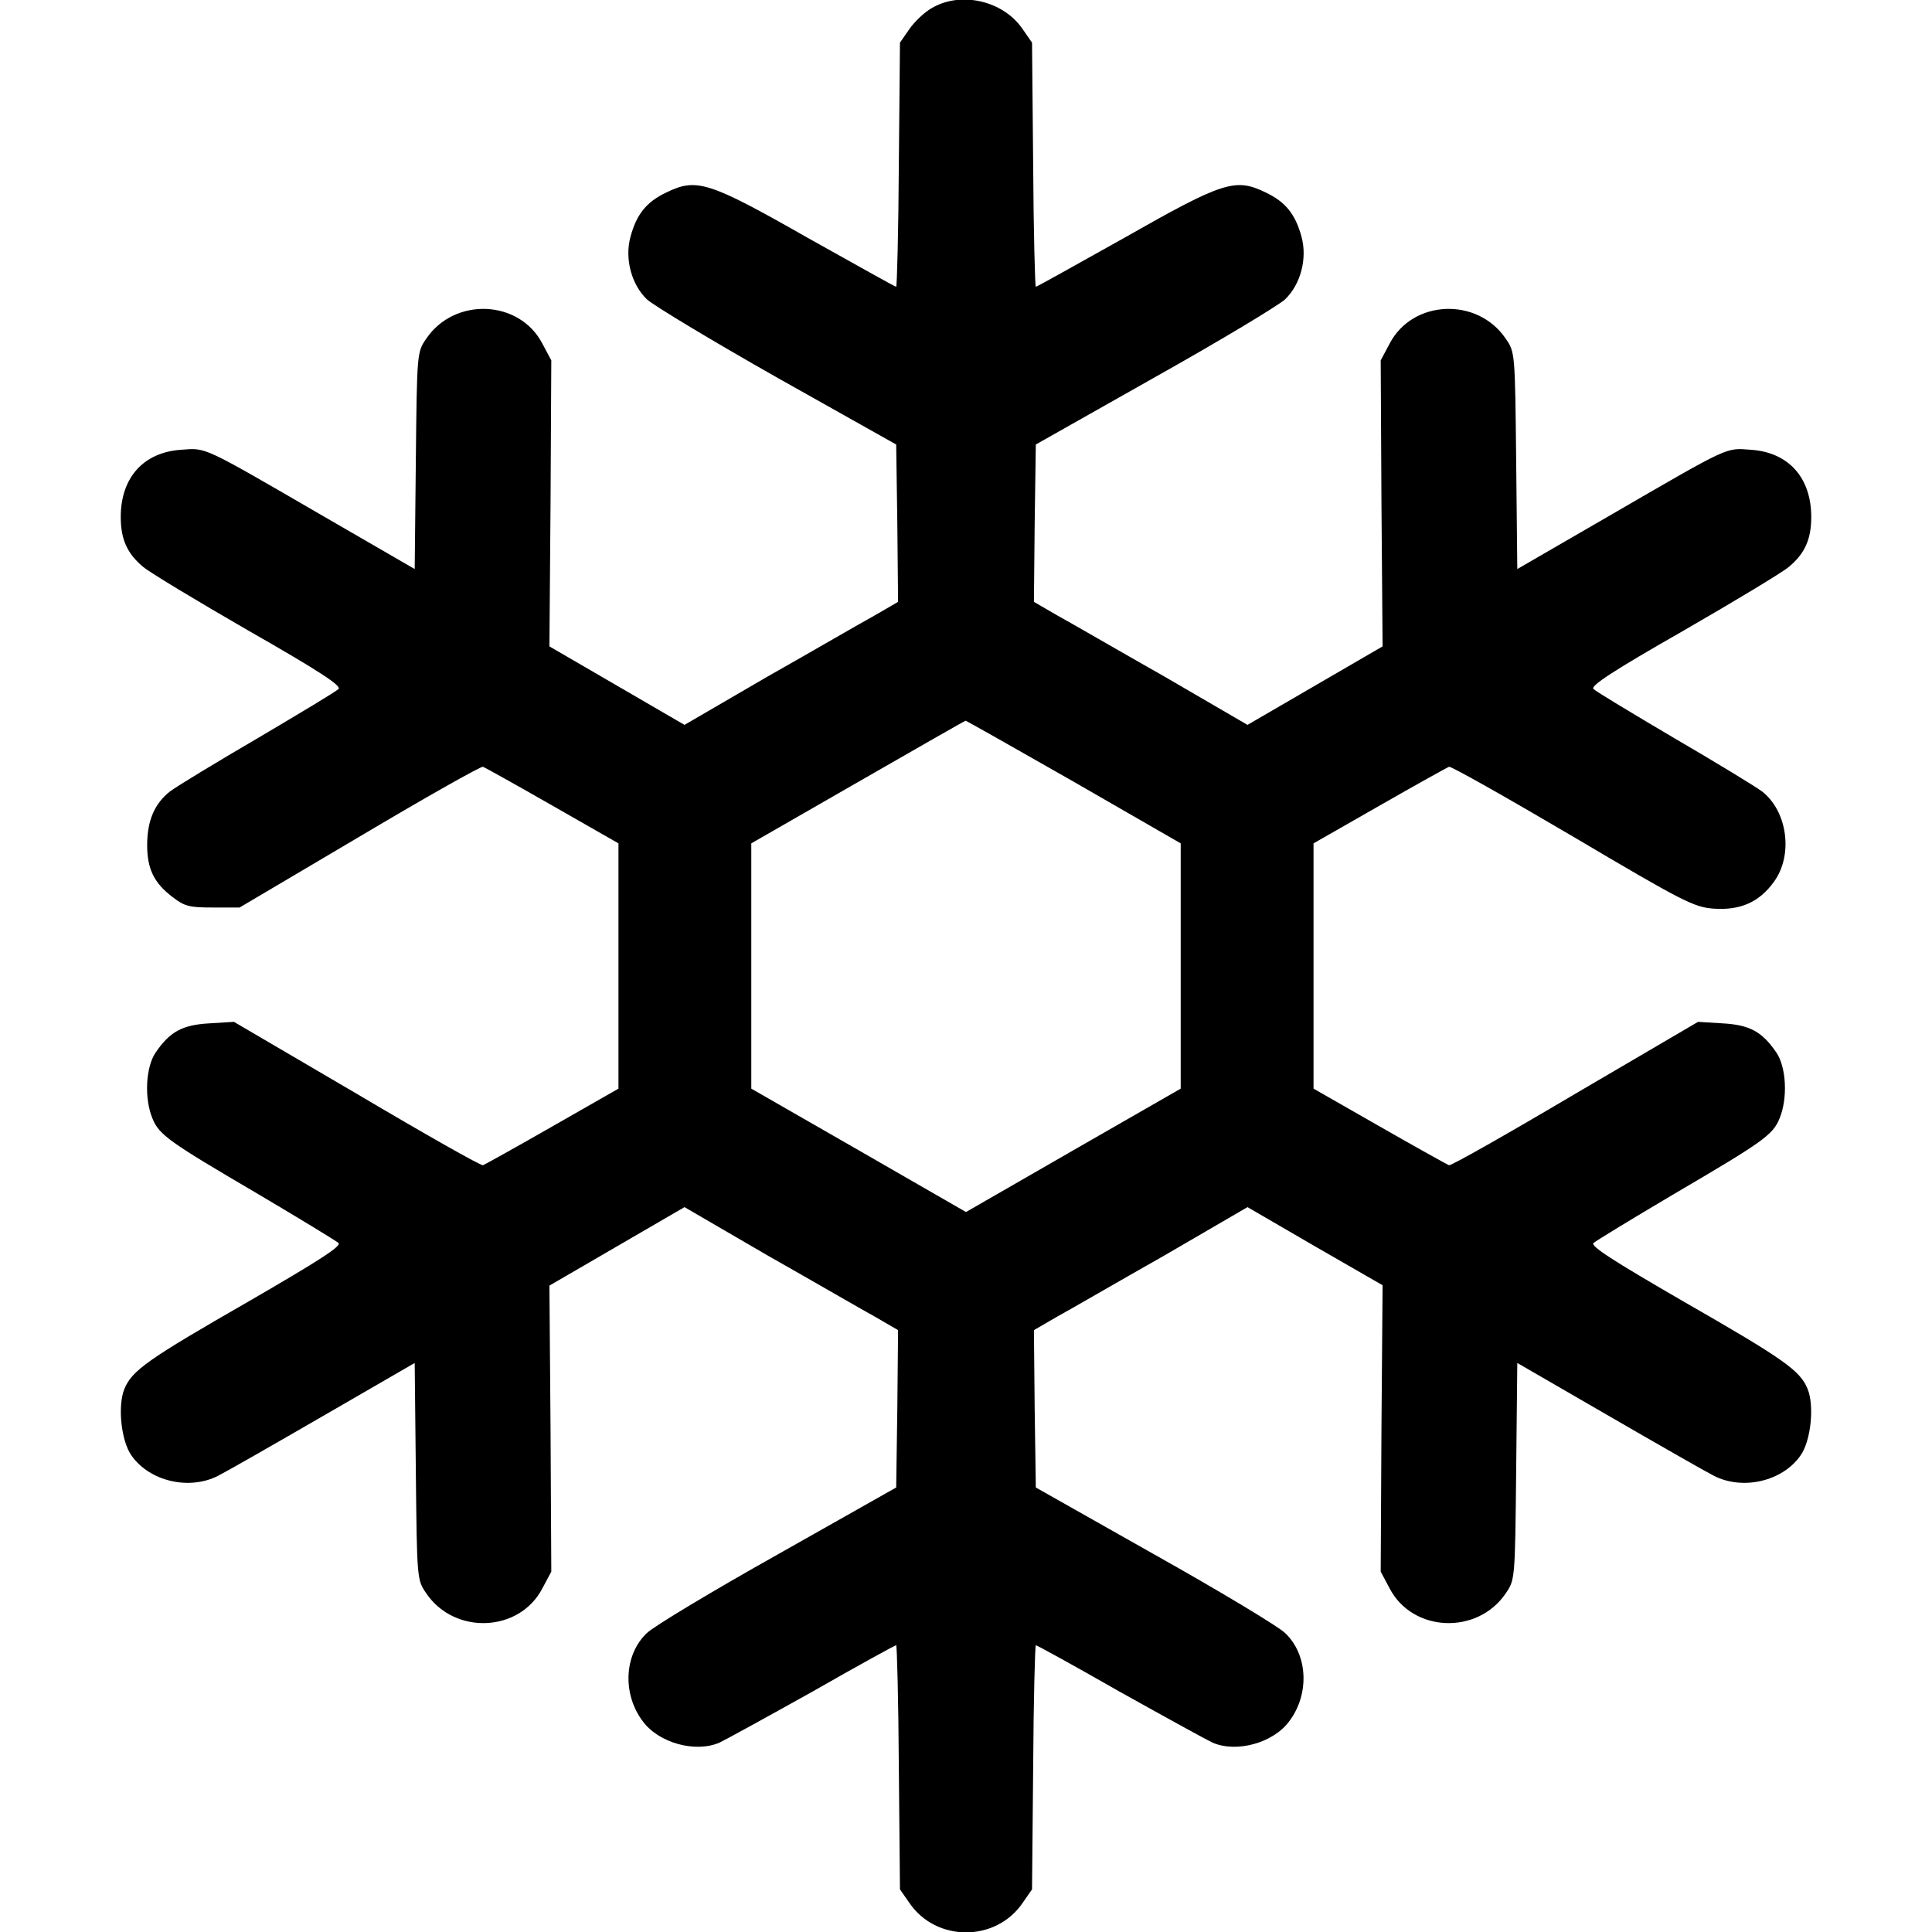 <?xml version="1.0" standalone="no"?>
<!DOCTYPE svg PUBLIC "-//W3C//DTD SVG 20010904//EN"
 "http://www.w3.org/TR/2001/REC-SVG-20010904/DTD/svg10.dtd">
<svg version="1.0" xmlns="http://www.w3.org/2000/svg"
 width="512pt" height="512pt" viewBox="0 0 512 512"
 preserveAspectRatio="xMidYMid meet">
<g transform="translate(0,512) scale(0.1,-0.1)"
fill="#000000" stroke="none">
<path d="M2470 5099 c-20 -11 -47 -37 -60 -56 l-25 -36 -3 -324 c-1 -178 -5
-323 -7 -323 -3 0 -108 59 -235 130 -262 149 -294 159 -374 120 -53 -25 -79
-58 -95 -117 -16 -58 2 -126 43 -166 17 -16 173 -110 346 -208 l315 -177 3
-209 2 -208 -62 -36 c-35 -19 -162 -93 -284 -162 l-220 -128 -179 104 -179
104 3 379 2 379 -24 45 c-61 116 -232 123 -307 13 -25 -36 -25 -37 -28 -324
l-3 -287 -242 140 c-326 189 -309 181 -378 176 -99 -7 -159 -74 -159 -178 0
-59 17 -97 59 -132 16 -14 142 -90 279 -169 191 -109 248 -147 239 -155 -7 -7
-102 -64 -212 -129 -110 -64 -215 -128 -234 -142 -41 -32 -61 -77 -61 -143 0
-62 18 -100 67 -137 32 -25 45 -28 107 -28 l71 0 318 188 c175 104 322 187
327 185 5 -2 88 -48 184 -103 l175 -100 0 -325 0 -325 -175 -100 c-96 -55
-179 -101 -184 -103 -5 -2 -155 83 -334 189 l-326 191 -65 -4 c-72 -4 -105
-22 -143 -78 -26 -39 -30 -121 -8 -174 18 -44 44 -62 281 -201 110 -65 205
-123 212 -129 9 -8 -50 -46 -240 -156 -265 -152 -307 -182 -327 -230 -19 -45
-9 -140 19 -178 48 -68 153 -92 229 -53 20 10 146 82 279 159 l242 140 3 -287
c3 -287 3 -288 28 -324 75 -110 246 -103 307 13 l24 45 -2 379 -3 379 179 104
179 104 220 -128 c122 -69 249 -143 284 -162 l62 -36 -2 -208 -3 -209 -315
-178 c-173 -97 -329 -191 -346 -208 -60 -57 -65 -161 -11 -233 42 -58 140 -85
204 -57 15 7 126 68 246 135 119 68 219 123 222 123 2 0 6 -145 7 -323 l3
-324 25 -36 c71 -104 229 -104 300 0 l25 36 3 324 c1 178 5 323 7 323 3 0 103
-55 222 -123 120 -67 231 -128 246 -135 64 -28 162 -1 204 57 54 72 49 176
-11 233 -17 17 -173 111 -346 208 l-315 178 -3 209 -2 208 62 36 c35 19 162
93 284 162 l220 128 179 -104 179 -103 -3 -380 -2 -379 24 -45 c61 -116 232
-123 307 -13 25 36 25 37 28 324 l3 287 242 -140 c133 -77 259 -149 279 -159
76 -39 181 -15 229 53 28 38 38 133 19 178 -20 48 -62 78 -327 230 -190 110
-249 148 -240 156 7 6 102 64 212 129 237 139 263 157 281 201 22 53 18 135
-8 174 -38 56 -71 74 -143 78 l-65 4 -326 -191 c-179 -106 -329 -191 -334
-189 -5 2 -88 48 -184 103 l-175 100 0 325 0 325 175 100 c96 55 179 101 184
103 5 2 152 -81 327 -184 294 -174 322 -188 374 -192 71 -5 121 17 160 71 52
71 36 188 -32 240 -19 14 -124 78 -234 142 -110 65 -205 122 -212 129 -9 8 48
46 239 155 137 79 263 155 279 169 42 35 59 73 59 132 0 104 -60 171 -159 178
-69 5 -52 13 -378 -176 l-242 -140 -3 287 c-3 287 -3 288 -28 324 -75 110
-246 103 -307 -13 l-24 -45 2 -379 3 -379 -179 -104 -179 -104 -220 128 c-122
69 -249 143 -284 162 l-62 36 2 208 3 209 315 178 c173 97 329 191 346 207 41
40 59 108 43 166 -16 59 -42 92 -95 117 -80 39 -112 29 -374 -120 -127 -71
-232 -130 -235 -130 -2 0 -6 145 -7 323 l-3 324 -25 36 c-51 75 -163 101 -240
56z m376 -2051 l283 -163 0 -325 0 -325 -284 -163 -285 -164 -285 164 -284
163 0 325 0 325 282 162 c155 89 284 163 286 163 2 0 131 -73 287 -162z"/>
</g>
</svg>

